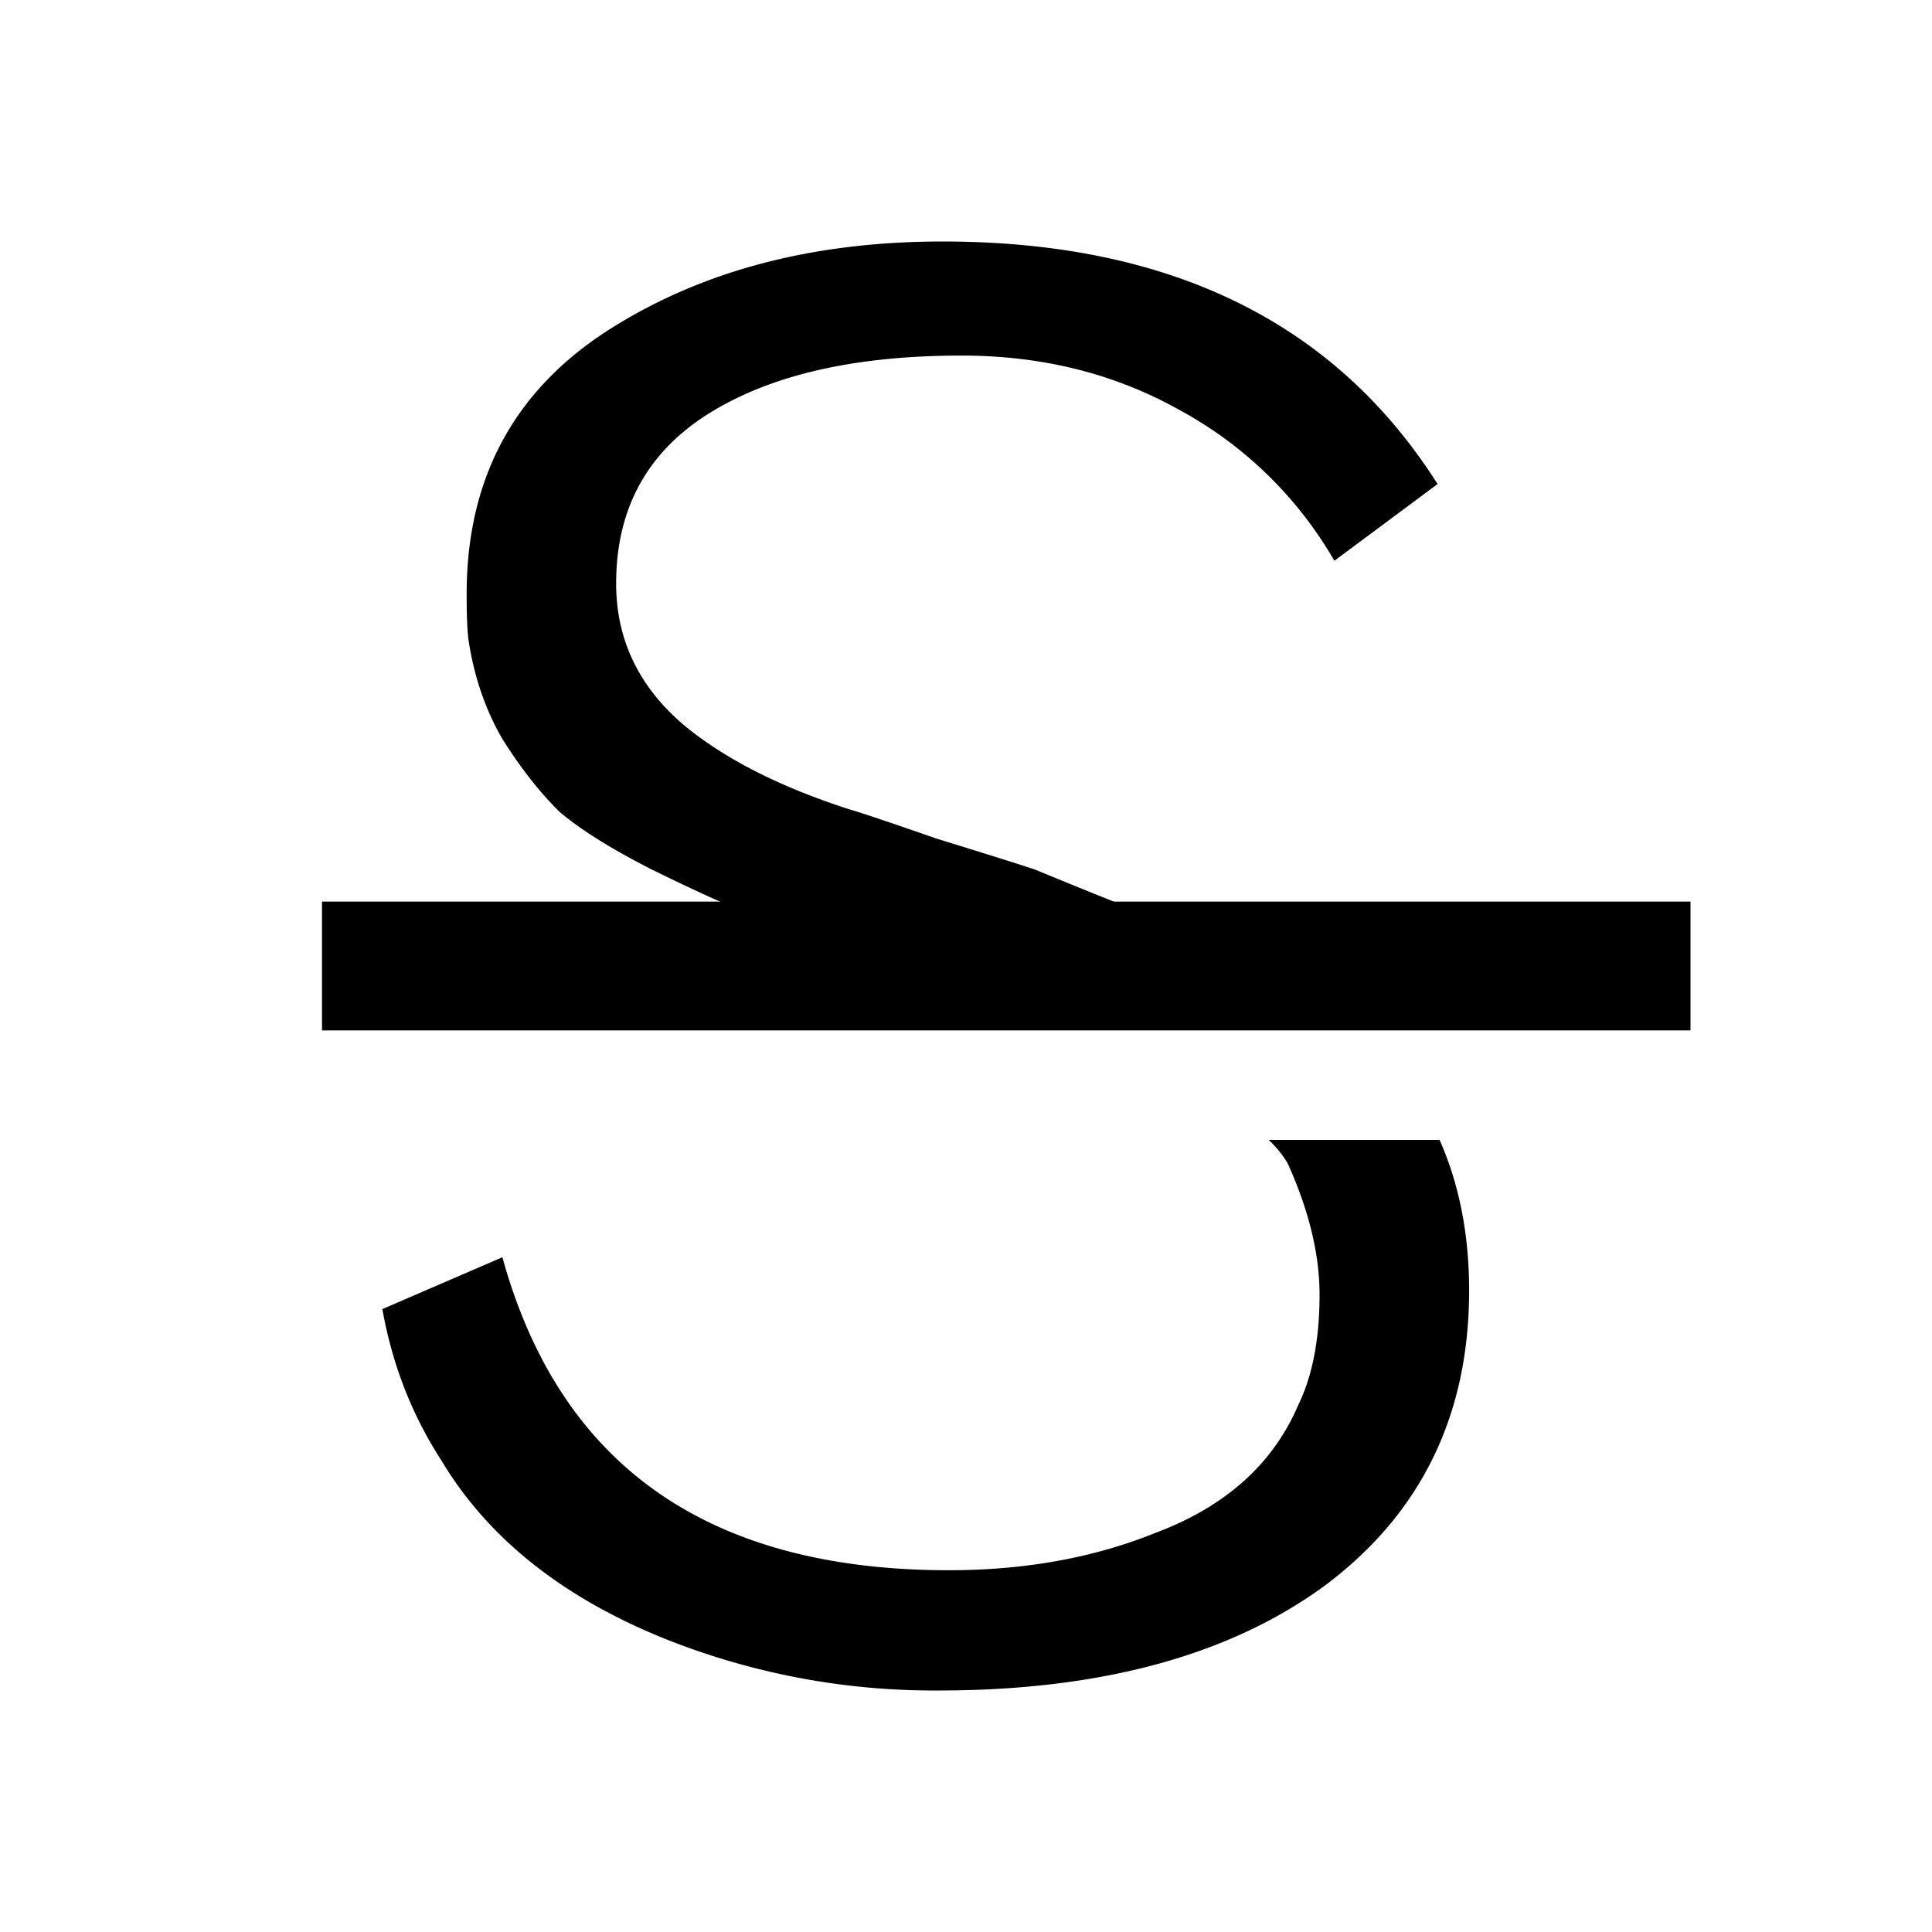 <svg xmlns="http://www.w3.org/2000/svg" viewBox="0 0 24 24"><path fill-rule="evenodd" d="M21 12.8H4v-1.6h17v1.6Z" clip-rule="evenodd"/><path fill-rule="evenodd" d="m16.576 6.966 1.282-.953C16.584 4.004 14.535 3 11.709 3c-1.587 0-2.947.352-4.081 1.056-1.221.755-1.831 1.862-1.831 3.322 0 .274.008.472.026.592.07.446.209.85.418 1.21.227.36.462.661.707.902.261.223.645.463 1.15.72.524.258.96.456 1.309.593.366.137.916.335 1.648.592.053.034.14.06.262.077.663.24 1.107.395 1.334.464l.082.032h3.831a4.875 4.875 0 0 0-.198-.135c-.593-.378-1.317-.738-2.171-1.082a90.081 90.081 0 0 1-1.335-.54c-.209-.07-.619-.198-1.23-.387-.592-.206-.95-.326-1.072-.36-.855-.275-1.535-.618-2.04-1.03-.576-.48-.864-1.073-.864-1.777 0-.927.384-1.631 1.151-2.112.768-.48 1.814-.72 3.14-.72.994 0 1.892.222 2.694.669a4.932 4.932 0 0 1 1.937 1.88Zm1.307 7.194h-2.122c.105.102.185.202.239.3.262.583.392 1.124.392 1.621 0 .55-.087 1.005-.261 1.365-.314.738-.907 1.27-1.78 1.597-.767.309-1.621.463-2.563.463-2.983 0-4.832-1.296-5.547-3.888l-1.491.644c.122.686.366 1.313.733 1.88.575.961 1.5 1.7 2.773 2.214a9.005 9.005 0 0 0 3.401.644c2.023 0 3.628-.438 4.814-1.313 1.186-.893 1.779-2.112 1.779-3.657 0-.693-.122-1.316-.367-1.87Z" clip-rule="evenodd"/></svg>